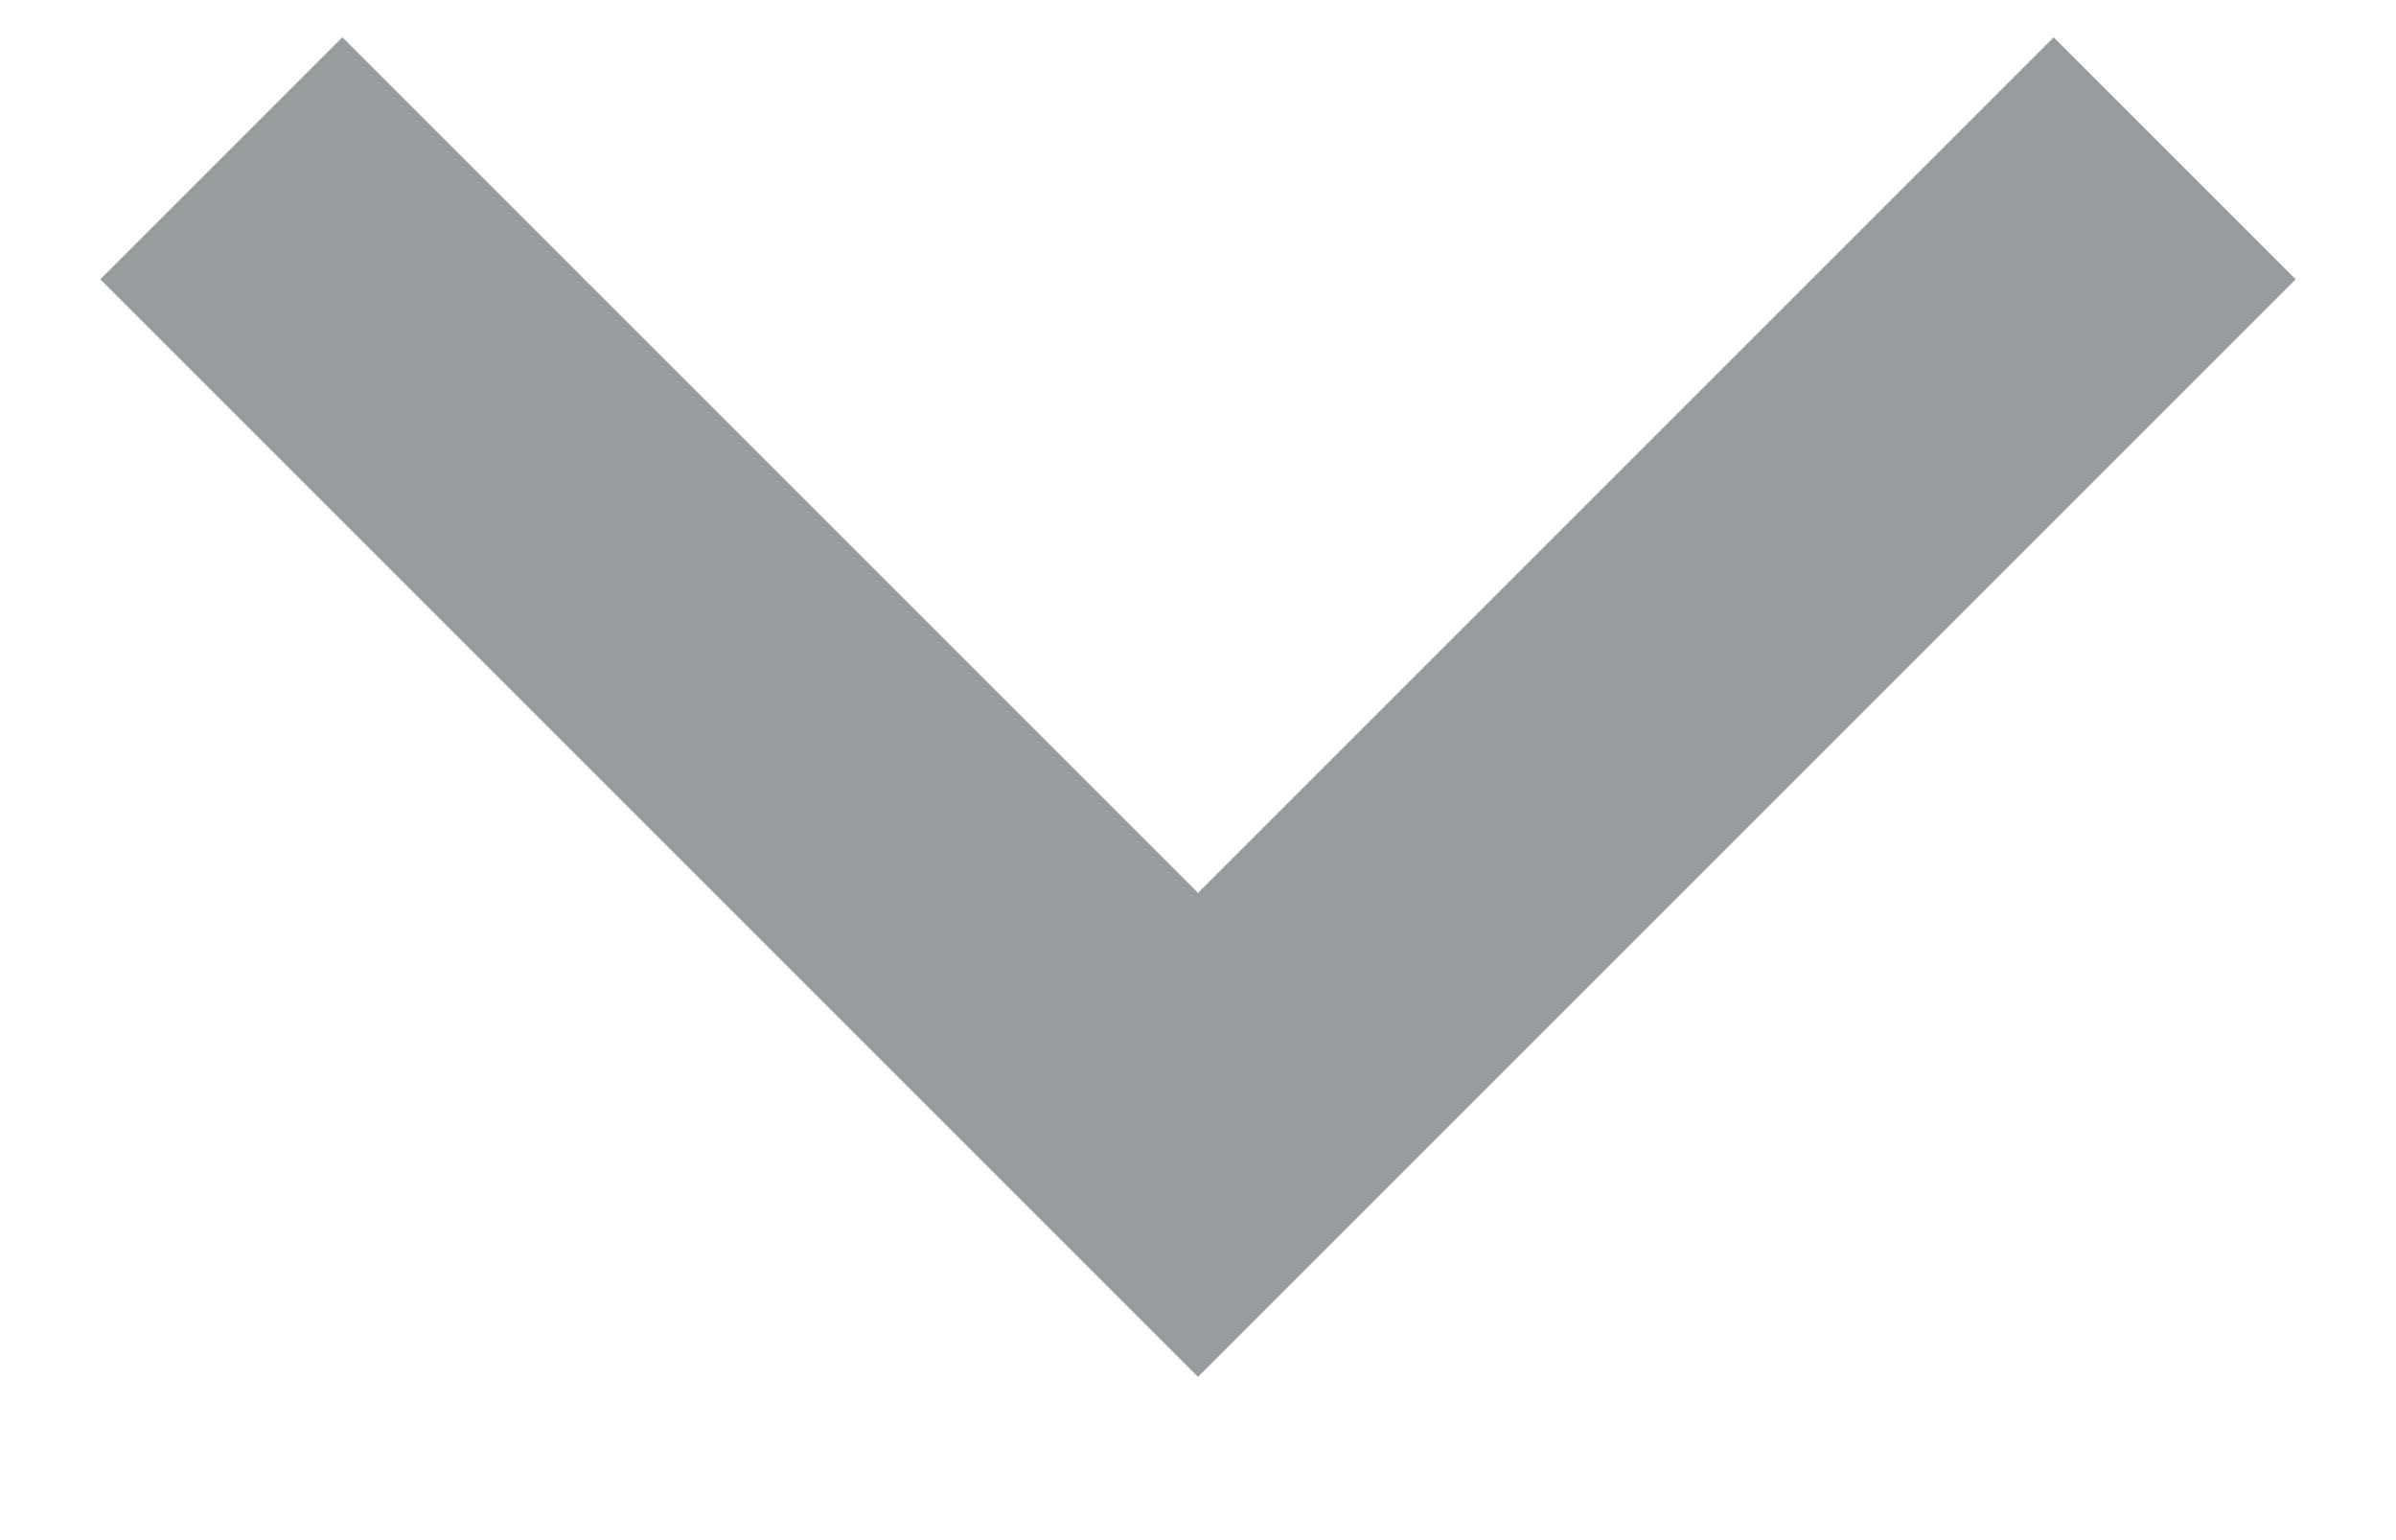 <svg width="14" height="9" viewBox="0 0 14 9" fill="none" xmlns="http://www.w3.org/2000/svg">
<path id="vector" fill-rule="evenodd" clip-rule="evenodd" d="M2 0.218L7 5.218L12 0.218L13.414 1.632L7 8.046L0.586 1.632L2 0.218Z" fill="#979C9E"/>
</svg>
